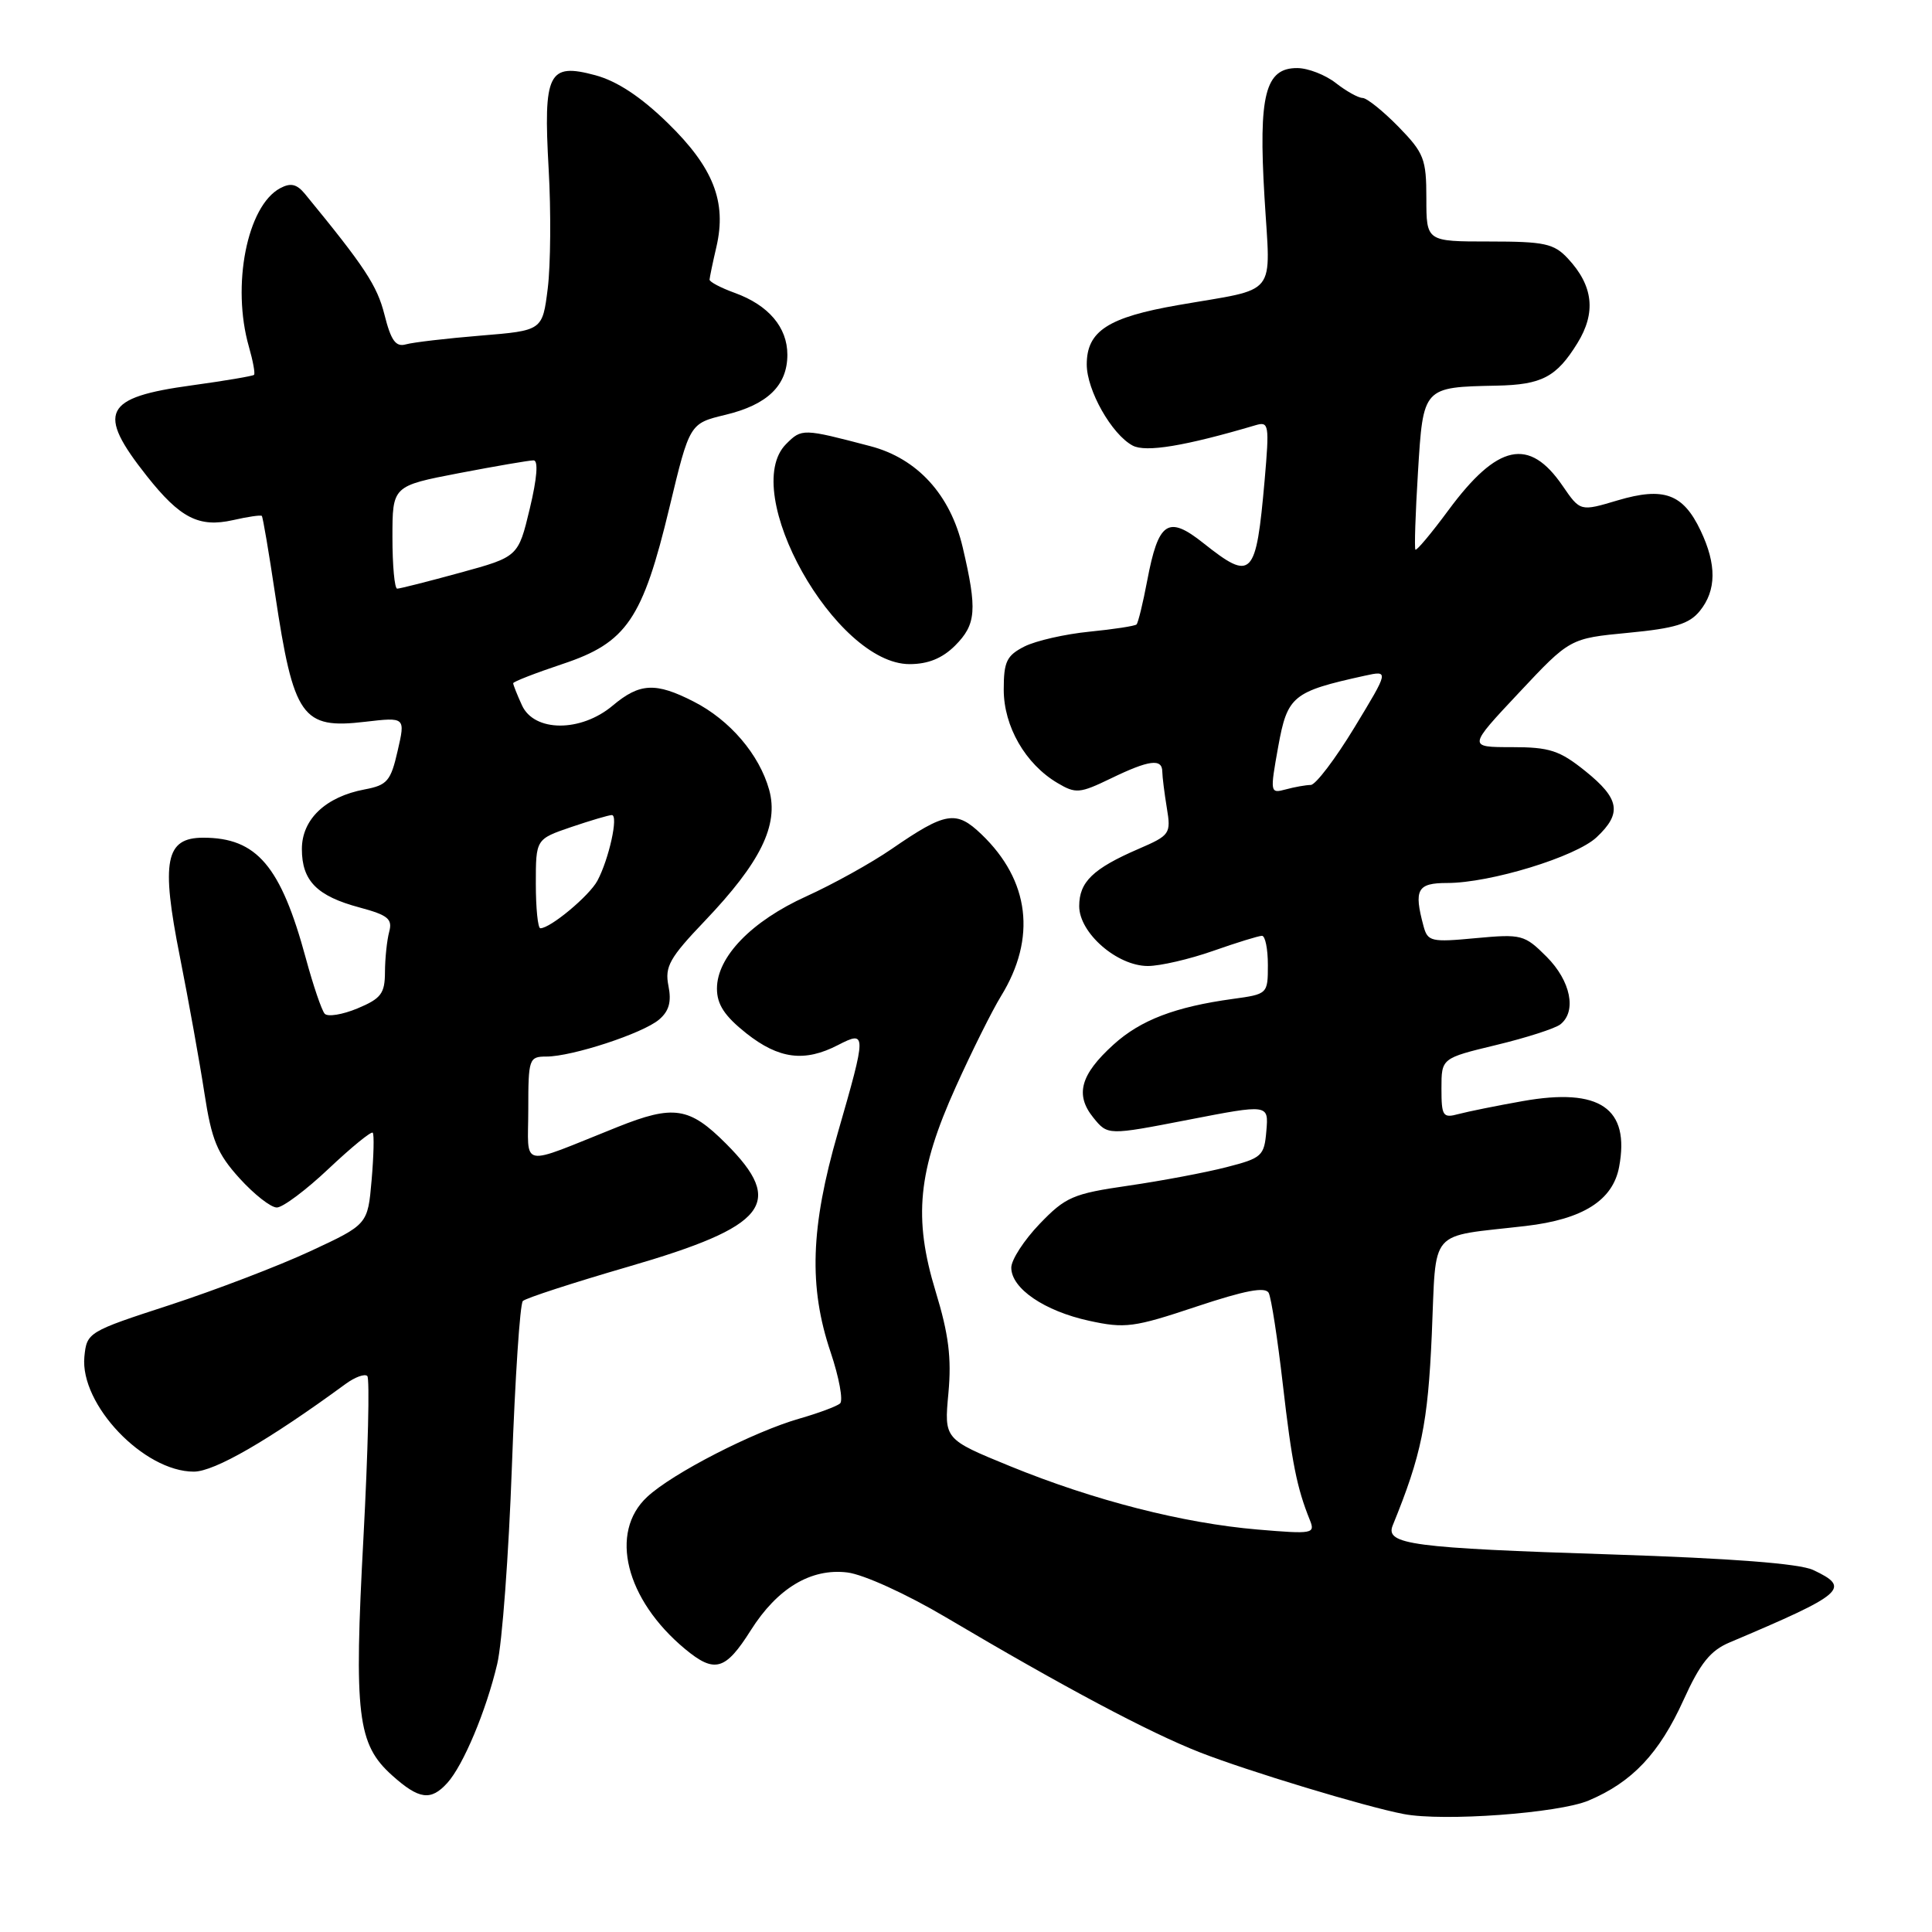 <?xml version="1.0" encoding="UTF-8" standalone="no"?>
<!DOCTYPE svg PUBLIC "-//W3C//DTD SVG 1.1//EN" "http://www.w3.org/Graphics/SVG/1.1/DTD/svg11.dtd" >
<svg xmlns="http://www.w3.org/2000/svg" xmlns:xlink="http://www.w3.org/1999/xlink" version="1.1" viewBox="0 0 256 256">
 <g >
 <path fill="currentColor"
d=" M 210.50 238.58 C 216.28 236.14 219.86 232.35 223.08 225.25 C 225.29 220.38 226.63 218.70 229.21 217.62 C 244.43 211.18 245.32 210.41 240.25 208.03 C 238.42 207.18 229.47 206.49 213.50 205.97 C 187.09 205.12 183.52 204.65 184.54 202.13 C 188.36 192.76 189.20 188.63 189.72 176.83 C 190.35 162.50 189.09 163.97 202.16 162.45 C 209.73 161.57 213.71 159.06 214.54 154.63 C 216.00 146.84 211.98 144.09 201.78 145.90 C 198.33 146.51 194.49 147.29 193.25 147.62 C 191.19 148.18 191.00 147.90 191.00 144.22 C 191.00 140.22 191.00 140.22 198.25 138.47 C 202.24 137.51 206.06 136.28 206.75 135.74 C 208.95 134.01 208.13 129.98 204.94 126.78 C 202.00 123.84 201.62 123.75 195.54 124.31 C 189.62 124.87 189.17 124.76 188.62 122.70 C 187.32 117.86 187.79 117.00 191.77 117.00 C 197.47 117.00 208.81 113.53 211.56 110.94 C 214.95 107.76 214.62 105.84 210.06 102.17 C 206.65 99.43 205.33 99.00 200.31 99.00 C 194.50 99.00 194.50 99.00 201.26 91.80 C 208.02 84.59 208.02 84.59 215.75 83.85 C 221.94 83.26 223.84 82.68 225.24 80.95 C 227.44 78.23 227.48 74.80 225.34 70.31 C 223.02 65.42 220.46 64.49 214.35 66.30 C 209.39 67.78 209.39 67.78 207.05 64.37 C 202.62 57.90 198.43 58.80 191.92 67.61 C 189.67 70.66 187.70 73.01 187.55 72.83 C 187.40 72.65 187.55 68.02 187.89 62.54 C 188.58 51.26 188.54 51.30 198.32 51.10 C 204.31 50.98 206.24 49.96 209.01 45.48 C 211.52 41.42 211.12 37.86 207.75 34.25 C 205.90 32.27 204.67 32.00 197.33 32.00 C 189.00 32.00 189.00 32.00 189.00 26.29 C 189.00 21.06 188.69 20.27 185.30 16.79 C 183.26 14.71 181.12 12.99 180.55 12.98 C 179.97 12.97 178.38 12.08 177.00 11.00 C 175.62 9.92 173.33 9.03 171.91 9.02 C 167.65 8.99 166.74 12.56 167.55 26.11 C 168.35 39.58 169.53 38.09 156.15 40.42 C 146.81 42.04 144.00 43.87 144.00 48.29 C 144.00 51.72 147.30 57.55 150.08 59.04 C 151.81 59.97 157.02 59.11 166.38 56.34 C 168.14 55.82 168.21 56.26 167.57 63.64 C 166.43 76.53 165.90 77.08 159.46 71.97 C 154.77 68.24 153.50 69.08 152.01 76.94 C 151.45 79.91 150.81 82.52 150.60 82.74 C 150.39 82.95 147.58 83.38 144.36 83.70 C 141.13 84.02 137.26 84.90 135.75 85.66 C 133.39 86.86 133.00 87.66 133.00 91.38 C 133.00 96.25 135.87 101.24 140.12 103.75 C 142.54 105.19 143.07 105.14 147.19 103.15 C 152.26 100.69 154.00 100.47 154.01 102.25 C 154.02 102.94 154.29 105.10 154.61 107.05 C 155.18 110.48 155.04 110.68 150.85 112.49 C 144.82 115.10 143.00 116.86 143.00 120.07 C 143.00 123.62 148.02 128.00 152.10 128.00 C 153.72 128.00 157.61 127.10 160.74 126.00 C 163.87 124.90 166.78 124.00 167.22 124.00 C 167.65 124.00 168.00 125.74 168.00 127.86 C 168.00 131.70 167.97 131.73 163.37 132.36 C 155.72 133.41 151.13 135.16 147.54 138.42 C 143.16 142.39 142.42 145.06 144.87 148.09 C 146.78 150.45 146.78 150.45 157.44 148.38 C 168.10 146.31 168.10 146.31 167.80 149.84 C 167.52 153.18 167.22 153.45 162.50 154.66 C 159.75 155.37 153.90 156.47 149.50 157.11 C 142.17 158.17 141.19 158.60 137.75 162.18 C 135.69 164.33 134.00 166.93 134.00 167.97 C 134.00 170.73 138.39 173.72 144.31 175.01 C 149.07 176.05 150.24 175.90 158.50 173.14 C 164.99 170.98 167.67 170.47 168.11 171.32 C 168.45 171.97 169.29 177.42 169.98 183.42 C 171.18 193.85 171.84 197.14 173.56 201.41 C 174.30 203.23 173.95 203.29 166.62 202.67 C 156.75 201.83 144.94 198.81 133.85 194.28 C 125.10 190.70 125.10 190.70 125.67 184.60 C 126.10 179.92 125.70 176.78 123.98 171.14 C 121.00 161.37 121.61 155.17 126.66 143.99 C 128.77 139.31 131.46 133.91 132.64 131.99 C 137.37 124.30 136.44 116.67 130.05 110.55 C 126.69 107.33 125.32 107.56 118.14 112.50 C 115.44 114.36 110.35 117.18 106.84 118.77 C 99.58 122.06 95.00 126.79 95.00 130.99 C 95.00 133.10 96.01 134.63 98.89 136.92 C 103.21 140.33 106.61 140.77 111.05 138.47 C 114.84 136.52 114.84 136.84 111.01 150.12 C 107.40 162.62 107.14 170.52 110.06 179.17 C 111.19 182.53 111.75 185.59 111.31 185.97 C 110.86 186.35 108.47 187.24 106.00 187.95 C 99.88 189.69 89.10 195.22 85.75 198.35 C 80.68 203.06 82.89 211.94 90.76 218.49 C 94.70 221.76 96.12 221.35 99.49 216.01 C 103.01 210.44 107.47 207.77 112.28 208.36 C 114.42 208.62 120.09 211.20 125.28 214.27 C 141.01 223.58 152.24 229.55 159.00 232.20 C 165.31 234.67 180.94 239.41 186.00 240.37 C 191.25 241.38 206.53 240.26 210.50 238.58 Z  M 59.27 236.25 C 61.38 233.93 64.42 226.69 65.88 220.50 C 66.54 217.75 67.41 205.95 67.83 194.29 C 68.25 182.62 68.90 172.76 69.28 172.39 C 69.66 172.01 75.94 169.97 83.23 167.85 C 101.67 162.50 104.10 159.44 96.20 151.54 C 91.35 146.68 89.26 146.36 81.81 149.34 C 68.57 154.63 70.00 154.92 70.00 146.98 C 70.00 140.29 70.10 140.00 72.39 140.00 C 75.81 140.00 85.18 136.93 87.33 135.10 C 88.65 133.98 89.00 132.74 88.57 130.62 C 88.07 128.09 88.71 126.93 93.37 122.05 C 100.78 114.28 103.21 109.34 101.92 104.66 C 100.62 99.98 96.71 95.40 91.91 92.96 C 86.87 90.38 84.76 90.49 81.18 93.50 C 76.97 97.04 70.78 97.02 69.16 93.45 C 68.52 92.05 68.00 90.74 68.00 90.53 C 68.00 90.33 70.95 89.18 74.55 87.98 C 83.03 85.16 85.15 82.06 88.71 67.22 C 91.38 56.11 91.38 56.11 96.11 54.97 C 101.70 53.63 104.33 51.08 104.33 47.00 C 104.33 43.37 101.83 40.43 97.36 38.81 C 95.51 38.14 94.01 37.35 94.02 37.05 C 94.04 36.75 94.44 34.79 94.93 32.70 C 96.31 26.74 94.53 22.20 88.49 16.31 C 84.91 12.82 81.77 10.75 78.89 9.97 C 72.65 8.29 71.98 9.63 72.70 22.41 C 73.02 28.02 72.96 35.13 72.58 38.21 C 71.88 43.80 71.88 43.80 63.69 44.47 C 59.19 44.84 54.73 45.36 53.78 45.63 C 52.44 46.01 51.81 45.14 50.94 41.68 C 49.97 37.84 48.35 35.37 40.43 25.72 C 39.33 24.38 38.52 24.19 37.12 24.94 C 32.74 27.28 30.66 37.84 32.98 45.94 C 33.52 47.83 33.83 49.50 33.66 49.67 C 33.50 49.83 29.79 50.46 25.43 51.06 C 13.70 52.66 12.74 54.59 19.45 63.07 C 23.87 68.66 26.36 69.93 30.87 68.92 C 32.83 68.47 34.56 68.22 34.69 68.36 C 34.83 68.49 35.62 73.15 36.45 78.70 C 38.91 95.07 40.01 96.63 48.38 95.64 C 53.72 95.02 53.72 95.02 52.69 99.49 C 51.78 103.49 51.31 104.04 48.33 104.60 C 43.15 105.57 40.00 108.56 40.00 112.50 C 40.00 116.72 42.00 118.74 47.66 120.25 C 51.41 121.26 52.03 121.77 51.57 123.47 C 51.27 124.59 51.02 126.99 51.01 128.80 C 51.00 131.65 50.50 132.31 47.37 133.62 C 45.37 134.45 43.41 134.77 43.02 134.32 C 42.62 133.87 41.50 130.57 40.53 127.00 C 37.21 114.74 34.03 111.00 26.93 111.00 C 21.92 111.00 21.31 114.08 23.83 126.74 C 25.00 132.66 26.47 140.82 27.09 144.87 C 28.04 151.06 28.78 152.86 31.73 156.12 C 33.66 158.25 35.88 160.00 36.68 160.00 C 37.47 160.00 40.57 157.68 43.57 154.84 C 46.57 152.01 49.19 149.87 49.39 150.09 C 49.59 150.32 49.52 153.14 49.24 156.38 C 48.73 162.25 48.73 162.25 41.12 165.79 C 36.93 167.74 28.55 170.94 22.50 172.92 C 11.65 176.45 11.50 176.55 11.18 179.78 C 10.58 186.10 19.05 195.00 25.68 195.00 C 28.41 195.00 35.58 190.86 45.78 183.39 C 47.03 182.47 48.33 182.00 48.67 182.33 C 49.00 182.67 48.77 192.29 48.16 203.72 C 46.89 227.28 47.35 231.12 51.96 235.25 C 55.53 238.45 57.09 238.66 59.27 236.25 Z  M 126.55 85.55 C 129.36 82.73 129.51 80.82 127.56 72.51 C 125.92 65.54 121.55 60.75 115.33 59.12 C 106.38 56.77 106.24 56.76 104.17 58.83 C 97.87 65.13 110.69 88.00 120.52 88.00 C 122.98 88.00 124.86 87.23 126.55 85.55 Z  M 169.37 98.93 C 170.59 92.20 171.28 91.64 180.82 89.54 C 184.06 88.83 184.06 88.83 179.46 96.41 C 176.92 100.59 174.32 104.01 173.68 104.01 C 173.03 104.02 171.54 104.28 170.37 104.60 C 168.29 105.16 168.27 105.05 169.37 98.93 Z  M 71.00 117.09 C 71.00 111.19 71.00 111.19 75.68 109.59 C 78.25 108.72 80.68 108.00 81.07 108.00 C 81.98 108.00 80.69 113.84 79.16 116.70 C 78.08 118.71 72.93 123.00 71.60 123.00 C 71.27 123.00 71.00 120.34 71.00 117.09 Z  M 52.00 71.19 C 52.00 64.39 52.00 64.39 60.84 62.69 C 65.70 61.76 70.13 61.00 70.70 61.00 C 71.35 61.00 71.17 63.34 70.20 67.39 C 68.67 73.78 68.67 73.78 60.96 75.89 C 56.73 77.05 52.98 78.00 52.63 78.00 C 52.28 78.00 52.00 74.94 52.00 71.19 Z "/>
</g>
</svg>